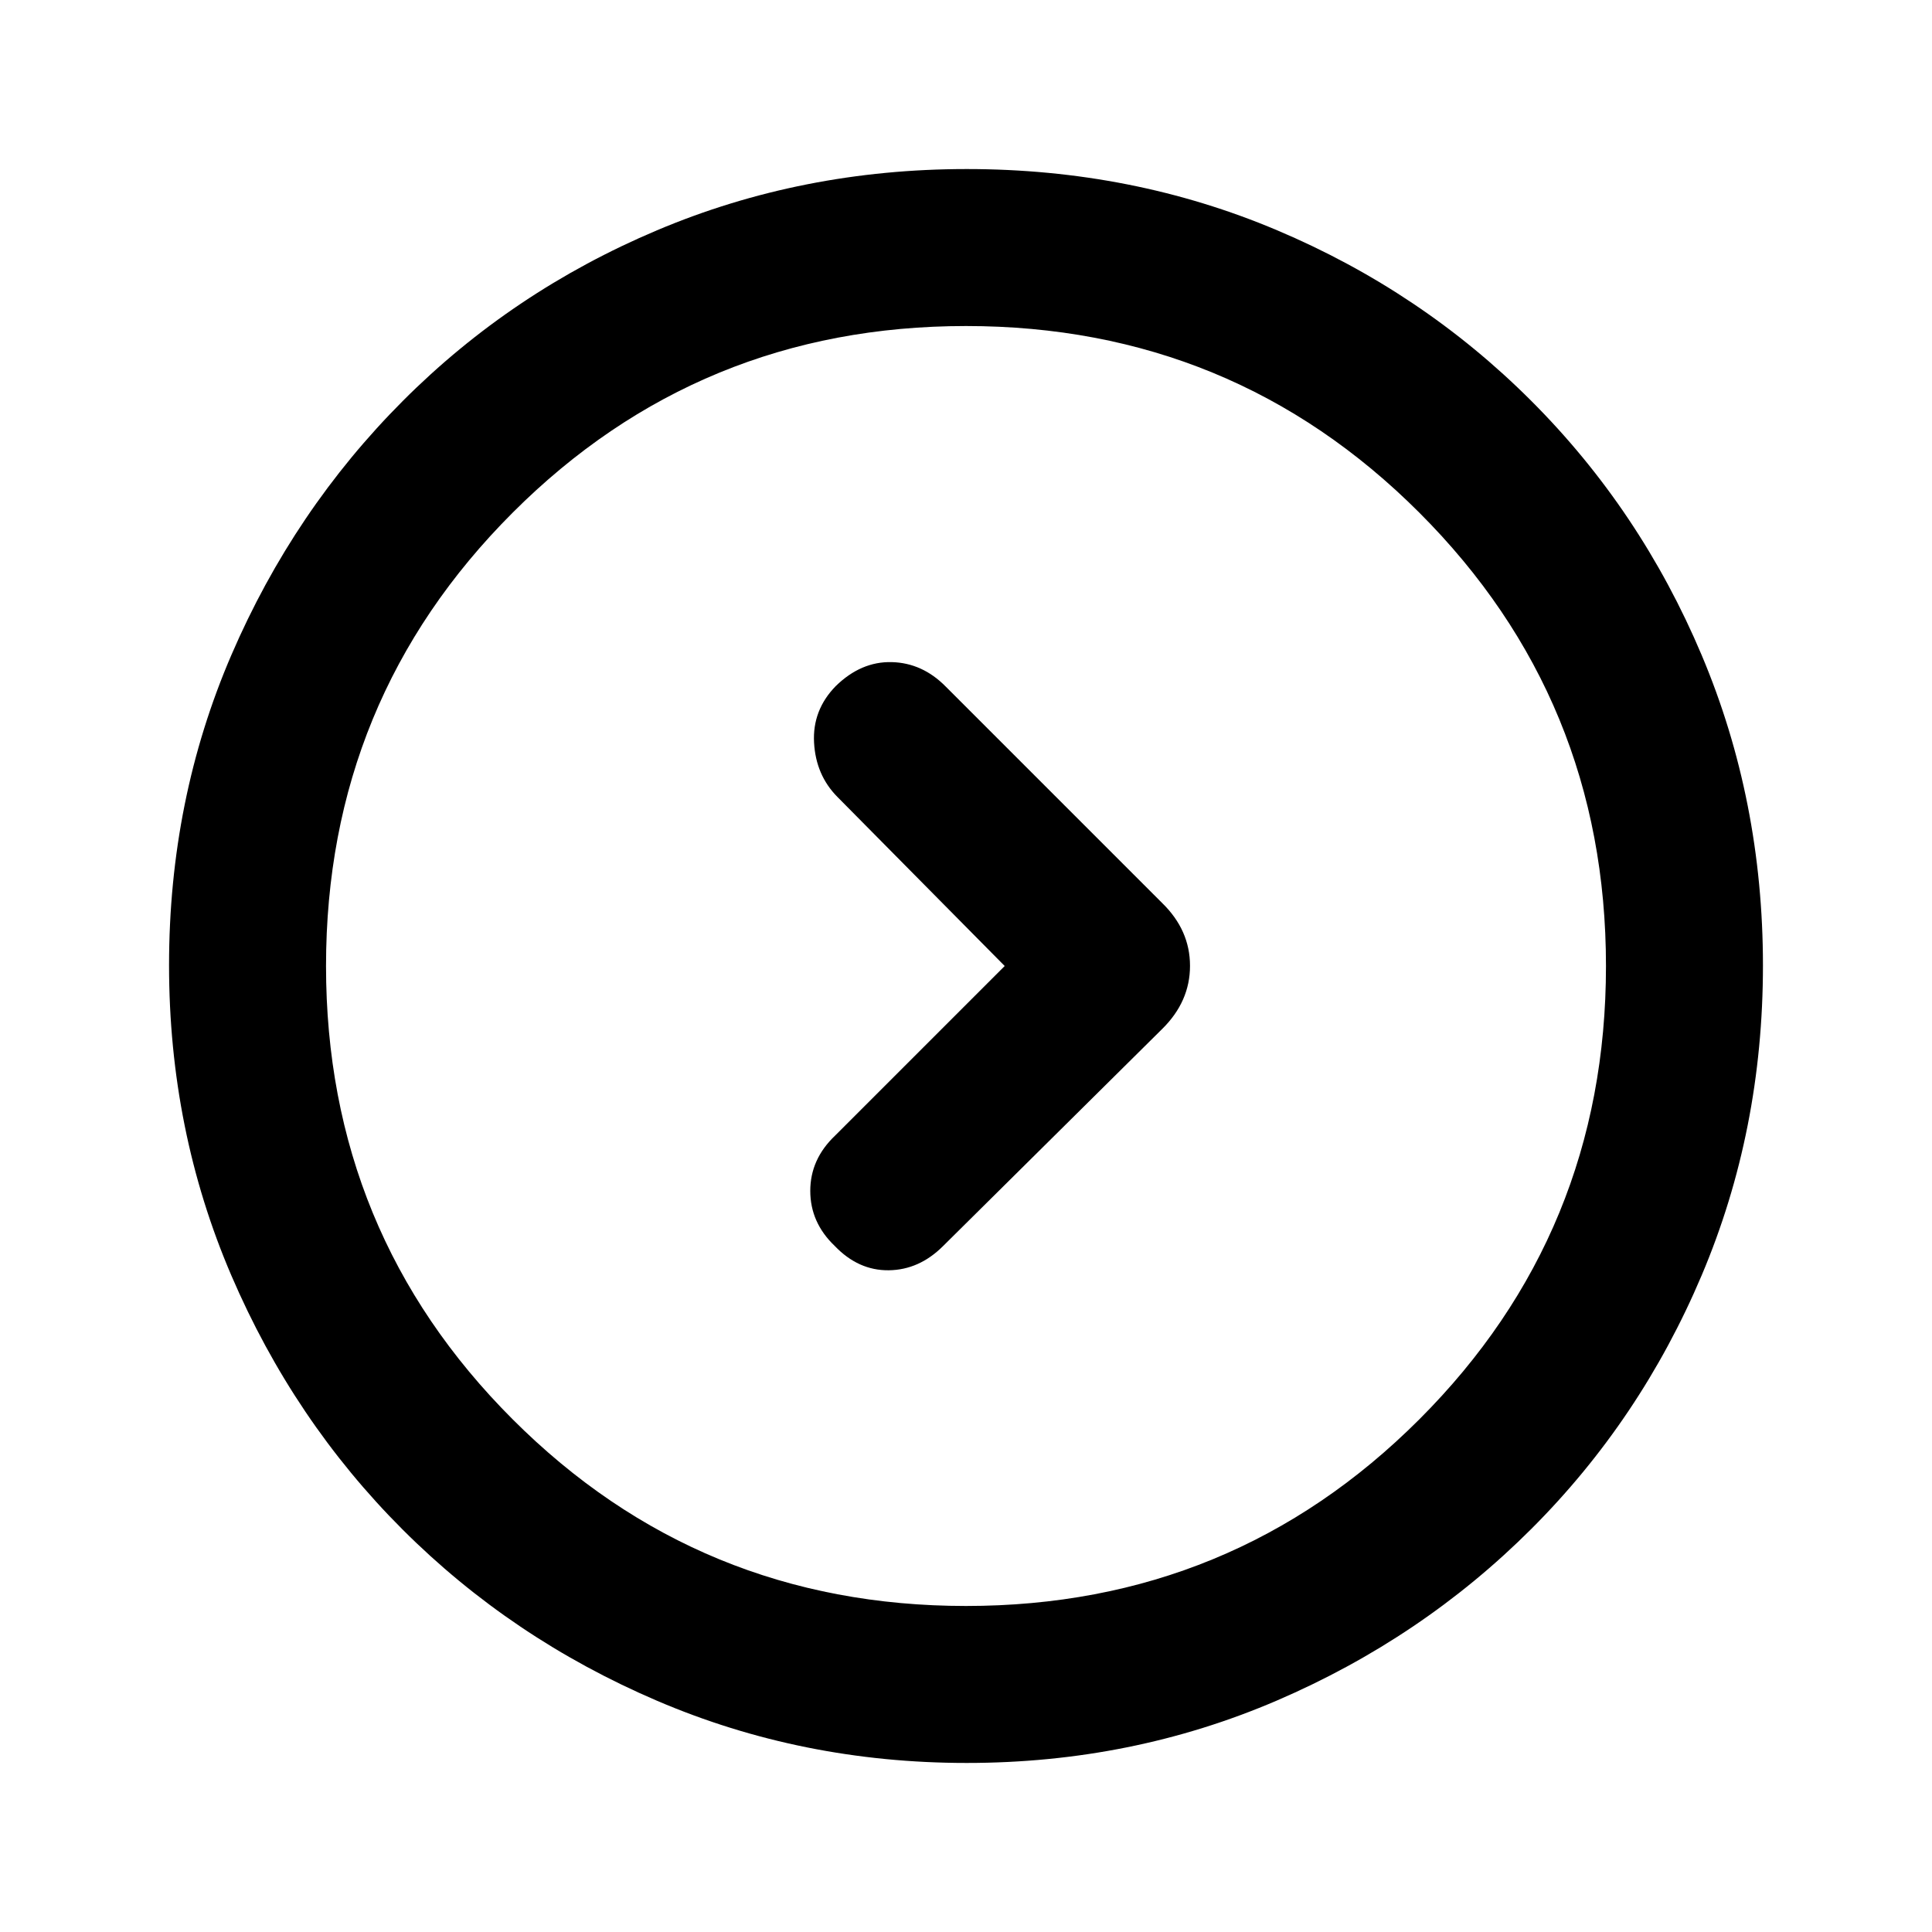 <svg xmlns="http://www.w3.org/2000/svg" height="20" viewBox="0 -960 960 960" width="20"><path d="m499.23-480-84.31 84.31q-12.3 11.71-12.3 27.44 0 15.74 12.13 27.33 11.76 12.3 26.89 12.11 15.13-.19 26.99-12.05l108.89-107.89q13.79-13.61 13.79-31.34 0-17.74-13.85-31.22L469.93-618.84q-11.59-11.77-26.84-12.16-15.24-.38-27.82 11.92-11.65 11.93-10.77 28.08.89 16.15 11.57 26.95L499.23-480ZM480.34-84q-81.75 0-153.96-30.94-72.21-30.94-126.34-85.05-54.13-54.11-85.09-126.25Q84-398.37 84-480.39q0-82.28 31-154.21t85.21-126.23q54.21-54.3 126.25-84.74Q398.49-876 480.39-876q82.27 0 154.19 30.42 71.93 30.42 126.24 84.71 54.31 54.29 84.75 126.44Q876-562.29 876-480.26q0 82.03-30.42 153.9t-84.7 126.1q-54.28 54.23-126.4 85.25Q562.35-84 480.34-84Zm-.34-78q132.51 0 225.26-92.74Q798-347.49 798-480t-92.74-225.26Q612.51-798 480-798t-225.26 92.74Q162-612.51 162-480t92.74 225.26Q347.49-162 480-162Zm0-318Z"/></svg>